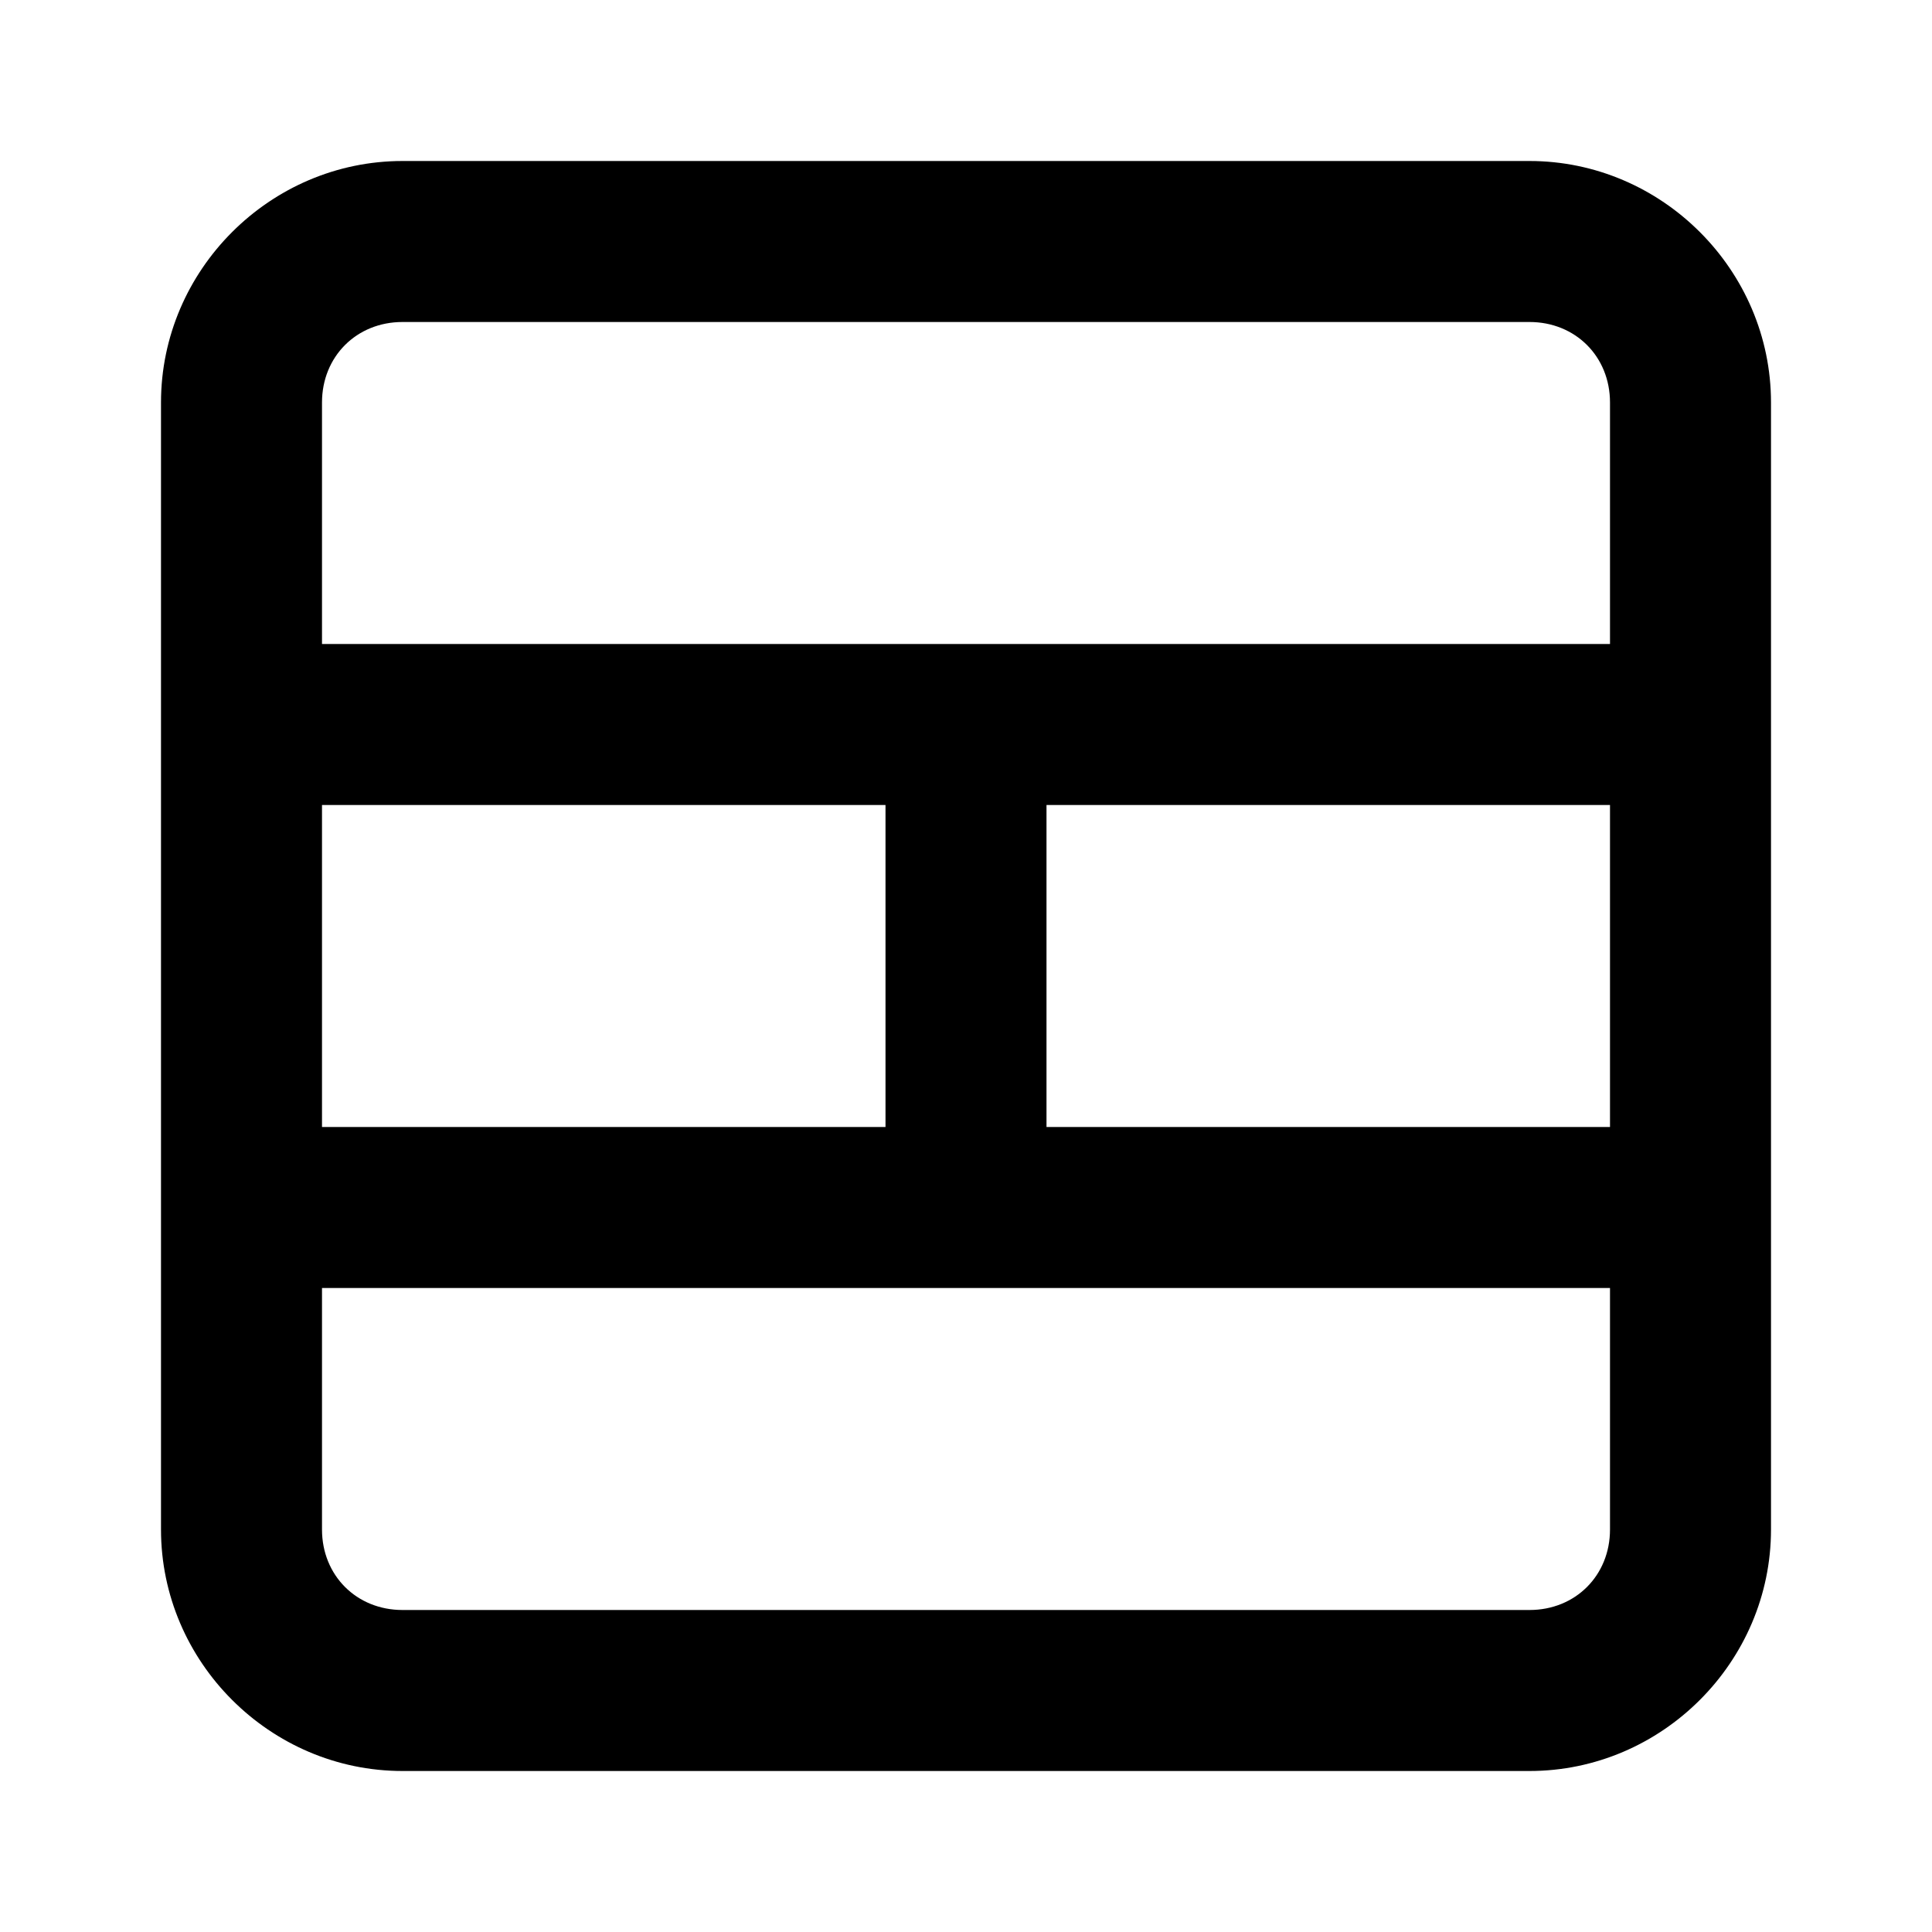 <?xml version="1.0" encoding="UTF-8" standalone="no"?>
<svg xmlns="http://www.w3.org/2000/svg" xmlns:svg="http://www.w3.org/2000/svg" width="24" height="24" viewBox="0 0 24 24" fill="currentColor" tags="spreadsheet,grid,row" categories="text,files">
  <path d="M 5 2 C 3.355 2 2 3.355 2 5 L 2 9 L 2 15 L 2 19 C 2 20.645 3.355 22 5 22 L 19 22 C 20.645 22 22 20.645 22 19 L 22 15 L 22 9 L 22 5 C 22 3.355 20.645 2 19 2 L 5 2 z M 5 4 L 19 4 C 19.571 4 20 4.429 20 5 L 20 8 L 4 8 L 4 5 C 4 4.429 4.429 4 5 4 z M 4 10 L 11 10 L 11 14 L 4 14 L 4 10 z M 13 10 L 20 10 L 20 14 L 13 14 L 13 10 z M 4 16 L 20 16 L 20 19 C 20 19.571 19.571 20 19 20 L 5 20 C 4.429 20 4 19.571 4 19 L 4 16 z "/>
</svg>
